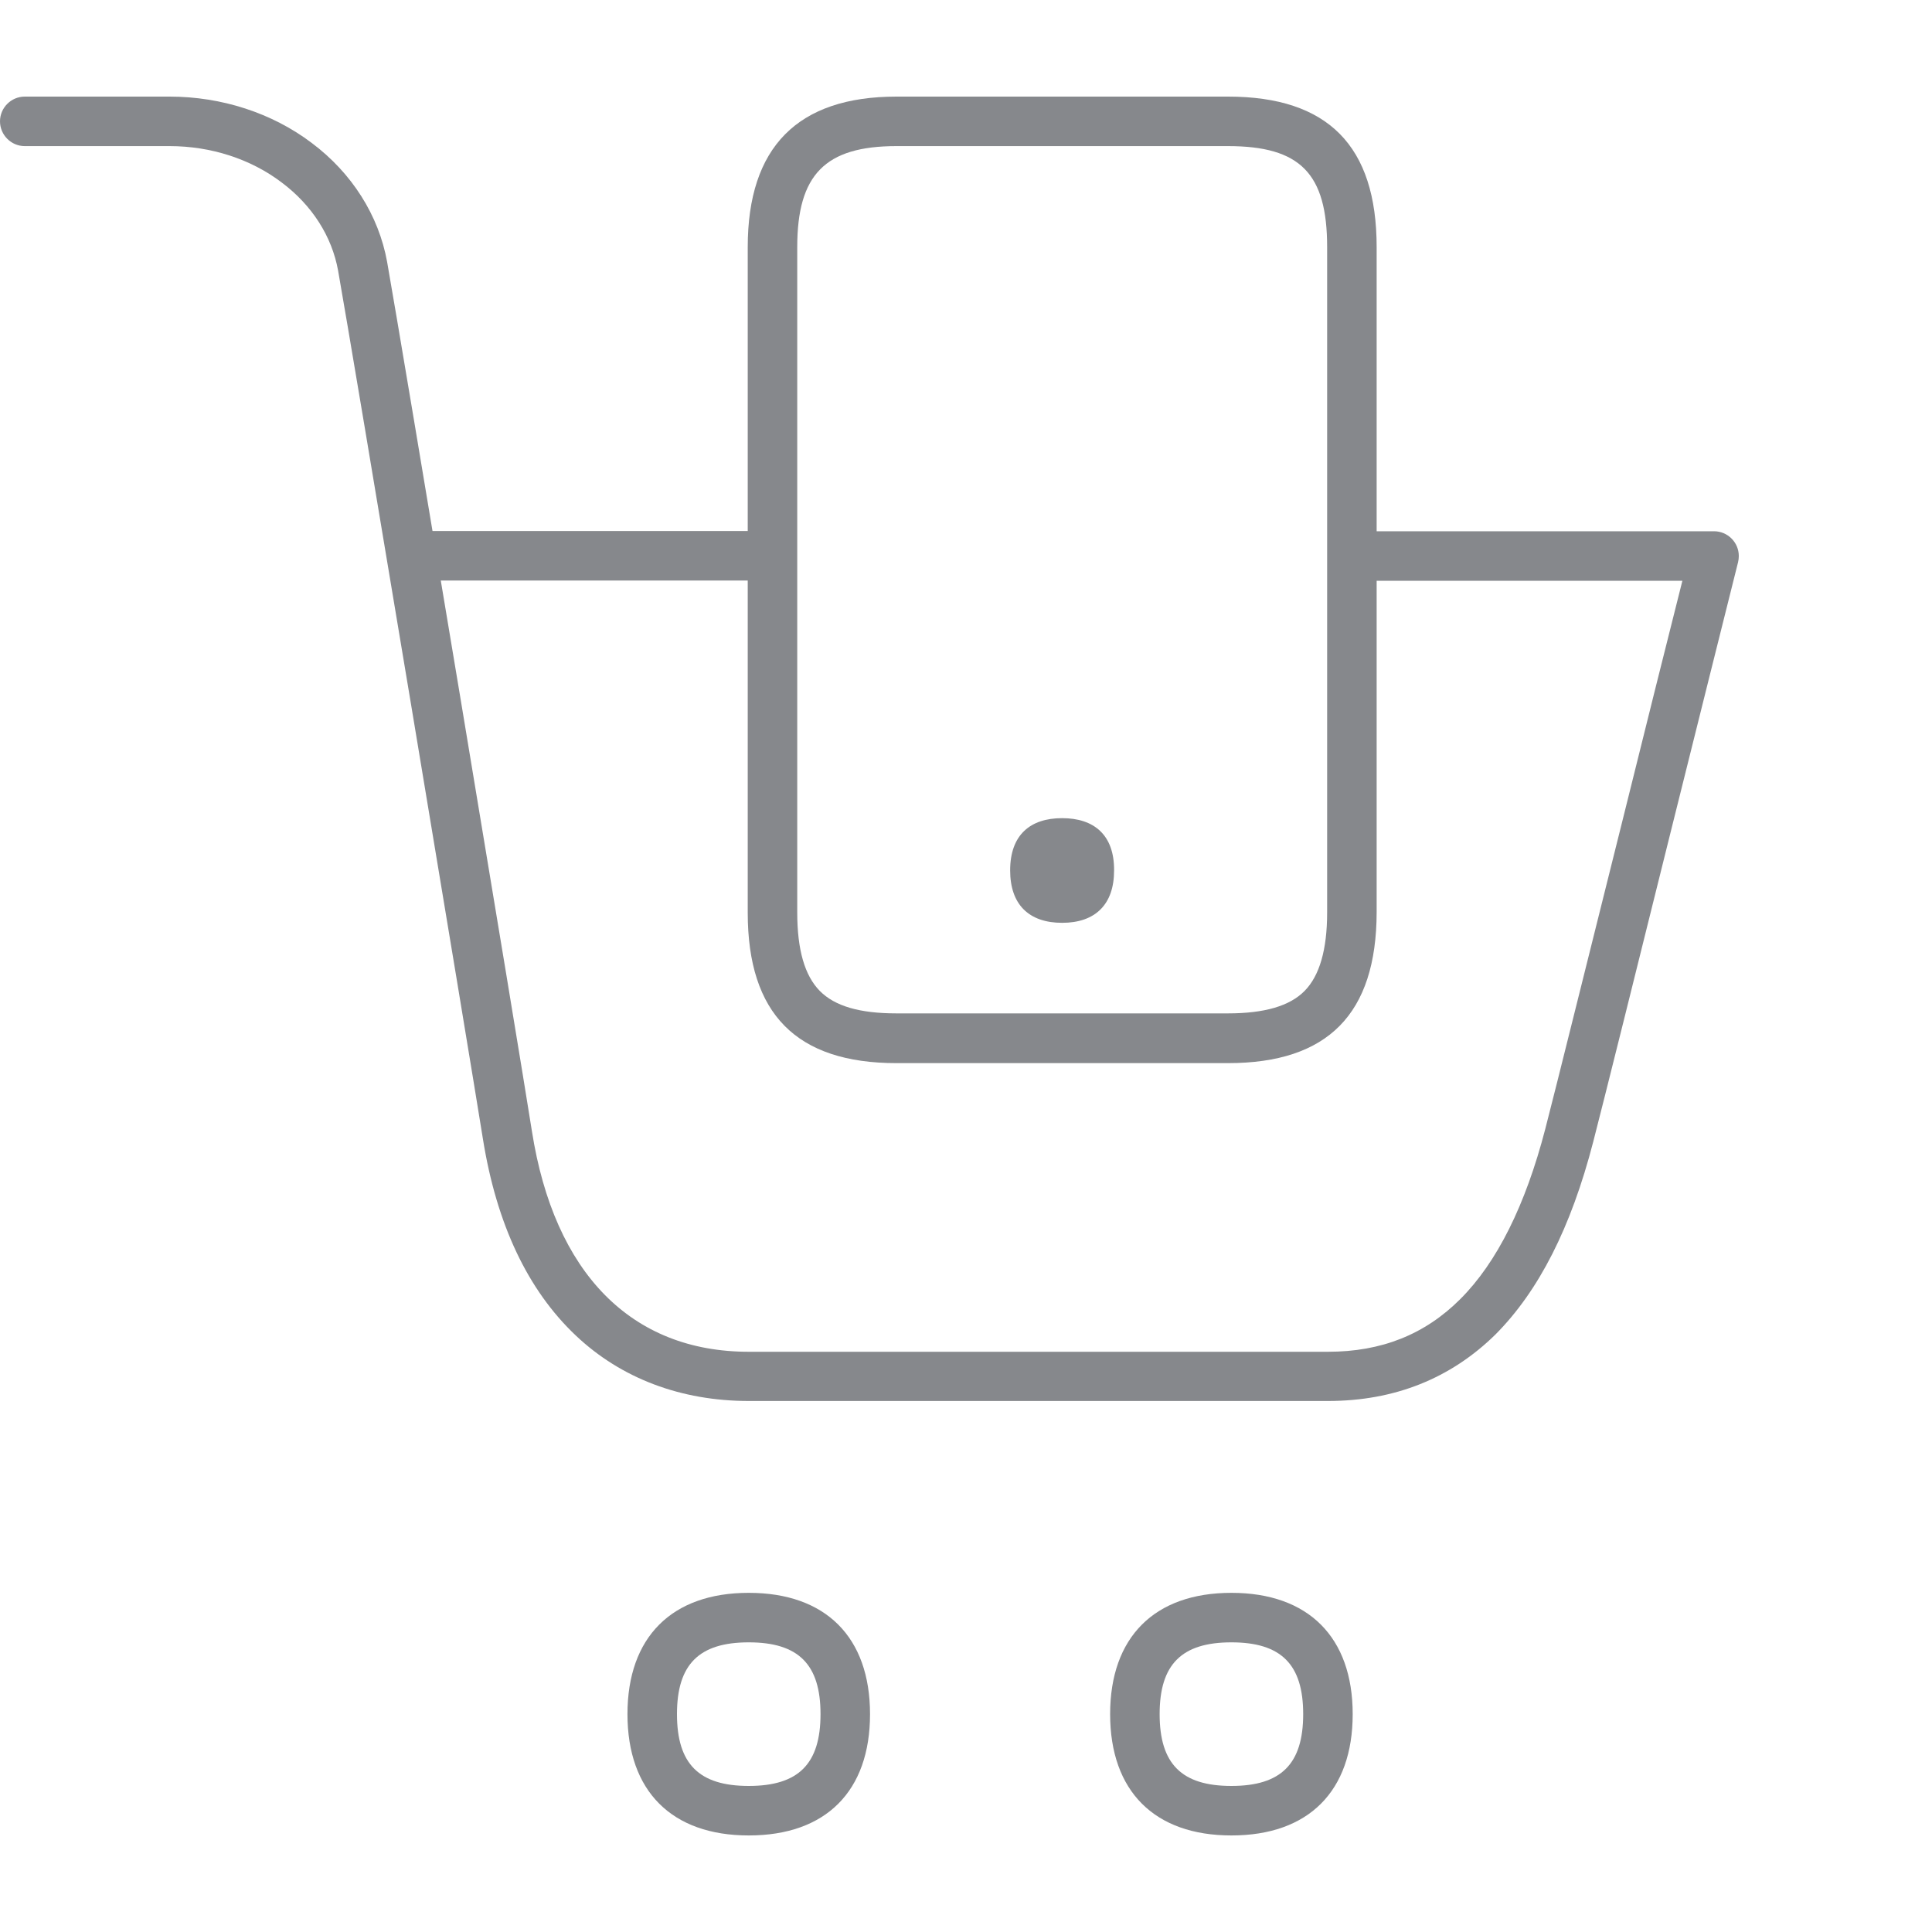 <svg width="40" height="40" viewBox="0 0 40 40" fill="none" xmlns="http://www.w3.org/2000/svg">
<path d="M27.493 29.006H15.502C14.103 29.006 12.863 28.54 11.925 27.654C10.925 26.711 10.28 25.342 9.998 23.579C9.737 21.934 7.292 7.237 7 5.603C6.872 4.895 6.462 4.25 5.832 3.778C5.191 3.291 4.366 3.025 3.51 3.025H0.512C0.231 3.025 0 2.794 0 2.512C0 2.231 0.231 2 0.512 2H3.51C4.586 2 5.632 2.338 6.452 2.958C7.287 3.583 7.841 4.46 8.015 5.423C8.307 7.063 10.756 21.776 11.013 23.421C11.474 26.362 13.073 27.987 15.502 27.987H27.493C28.605 27.987 29.502 27.628 30.235 26.895C30.993 26.137 31.583 24.953 31.993 23.375C32.208 22.549 32.915 19.69 33.607 16.928C34.078 15.032 34.529 13.218 34.832 12.024H28.129C27.847 12.024 27.616 11.793 27.616 11.511C27.616 11.229 27.847 10.999 28.129 10.999H35.487C35.769 10.999 36 11.229 36 11.511C36 11.552 35.995 11.598 35.985 11.639C35.703 12.756 35.17 14.904 34.601 17.179C33.914 19.946 33.202 22.806 32.987 23.636C32.526 25.419 31.859 26.726 30.963 27.628C30.035 28.54 28.872 29.006 27.493 29.006Z" fill="#86888C"/>
<path d="M15.799 12.019H8.656C8.374 12.019 8.143 11.788 8.143 11.507C8.143 11.225 8.374 10.994 8.656 10.994H15.799C16.081 10.994 16.312 11.225 16.312 11.507C16.312 11.788 16.081 12.019 15.799 12.019ZM15.502 38.001C13.908 38.001 12.991 37.083 12.991 35.489C12.991 33.896 13.908 32.978 15.502 32.978C17.096 32.978 18.013 33.896 18.013 35.489C18.013 37.083 17.101 38.001 15.502 38.001ZM15.502 34.003C14.472 34.003 14.016 34.459 14.016 35.489C14.016 36.52 14.472 36.976 15.502 36.976C16.532 36.976 16.988 36.52 16.988 35.489C16.988 34.459 16.532 34.003 15.502 34.003ZM25.495 38.001C23.901 38.001 22.984 37.083 22.984 35.489C22.984 33.896 23.901 32.978 25.495 32.978C27.088 32.978 28.006 33.896 28.006 35.489C28.006 37.083 27.094 38.001 25.495 38.001ZM25.495 34.003C24.465 34.003 24.009 34.459 24.009 35.489C24.009 36.52 24.465 36.976 25.495 36.976C26.525 36.976 26.981 36.52 26.981 35.489C26.981 34.459 26.525 34.003 25.495 34.003Z" fill="#86888C"/>
<path d="M25.423 22.011H18.561C16.491 22.011 15.481 20.992 15.481 18.896V5.116C15.481 3.045 16.516 2 18.561 2H25.423C27.493 2 28.502 3.02 28.502 5.116V18.89C28.497 20.992 27.493 22.011 25.423 22.011ZM18.561 3.025C17.085 3.025 16.506 3.614 16.506 5.116V18.89C16.506 19.664 16.66 20.197 16.972 20.515C17.285 20.833 17.802 20.981 18.561 20.981H25.423C26.181 20.981 26.704 20.828 27.011 20.515C27.319 20.202 27.477 19.664 27.477 18.89V5.116C27.477 3.589 26.919 3.025 25.423 3.025H18.561Z" fill="#86888C"/>
<path d="M21.99 16.939C21.334 16.939 20.914 17.282 20.914 18.02C20.914 18.373 21.011 18.64 21.185 18.819C21.375 19.014 21.651 19.106 21.99 19.106C22.328 19.106 22.605 19.014 22.794 18.819C22.968 18.64 23.066 18.378 23.066 18.02C23.071 17.282 22.646 16.939 21.99 16.939Z" fill="#86888C"/>
</svg>

